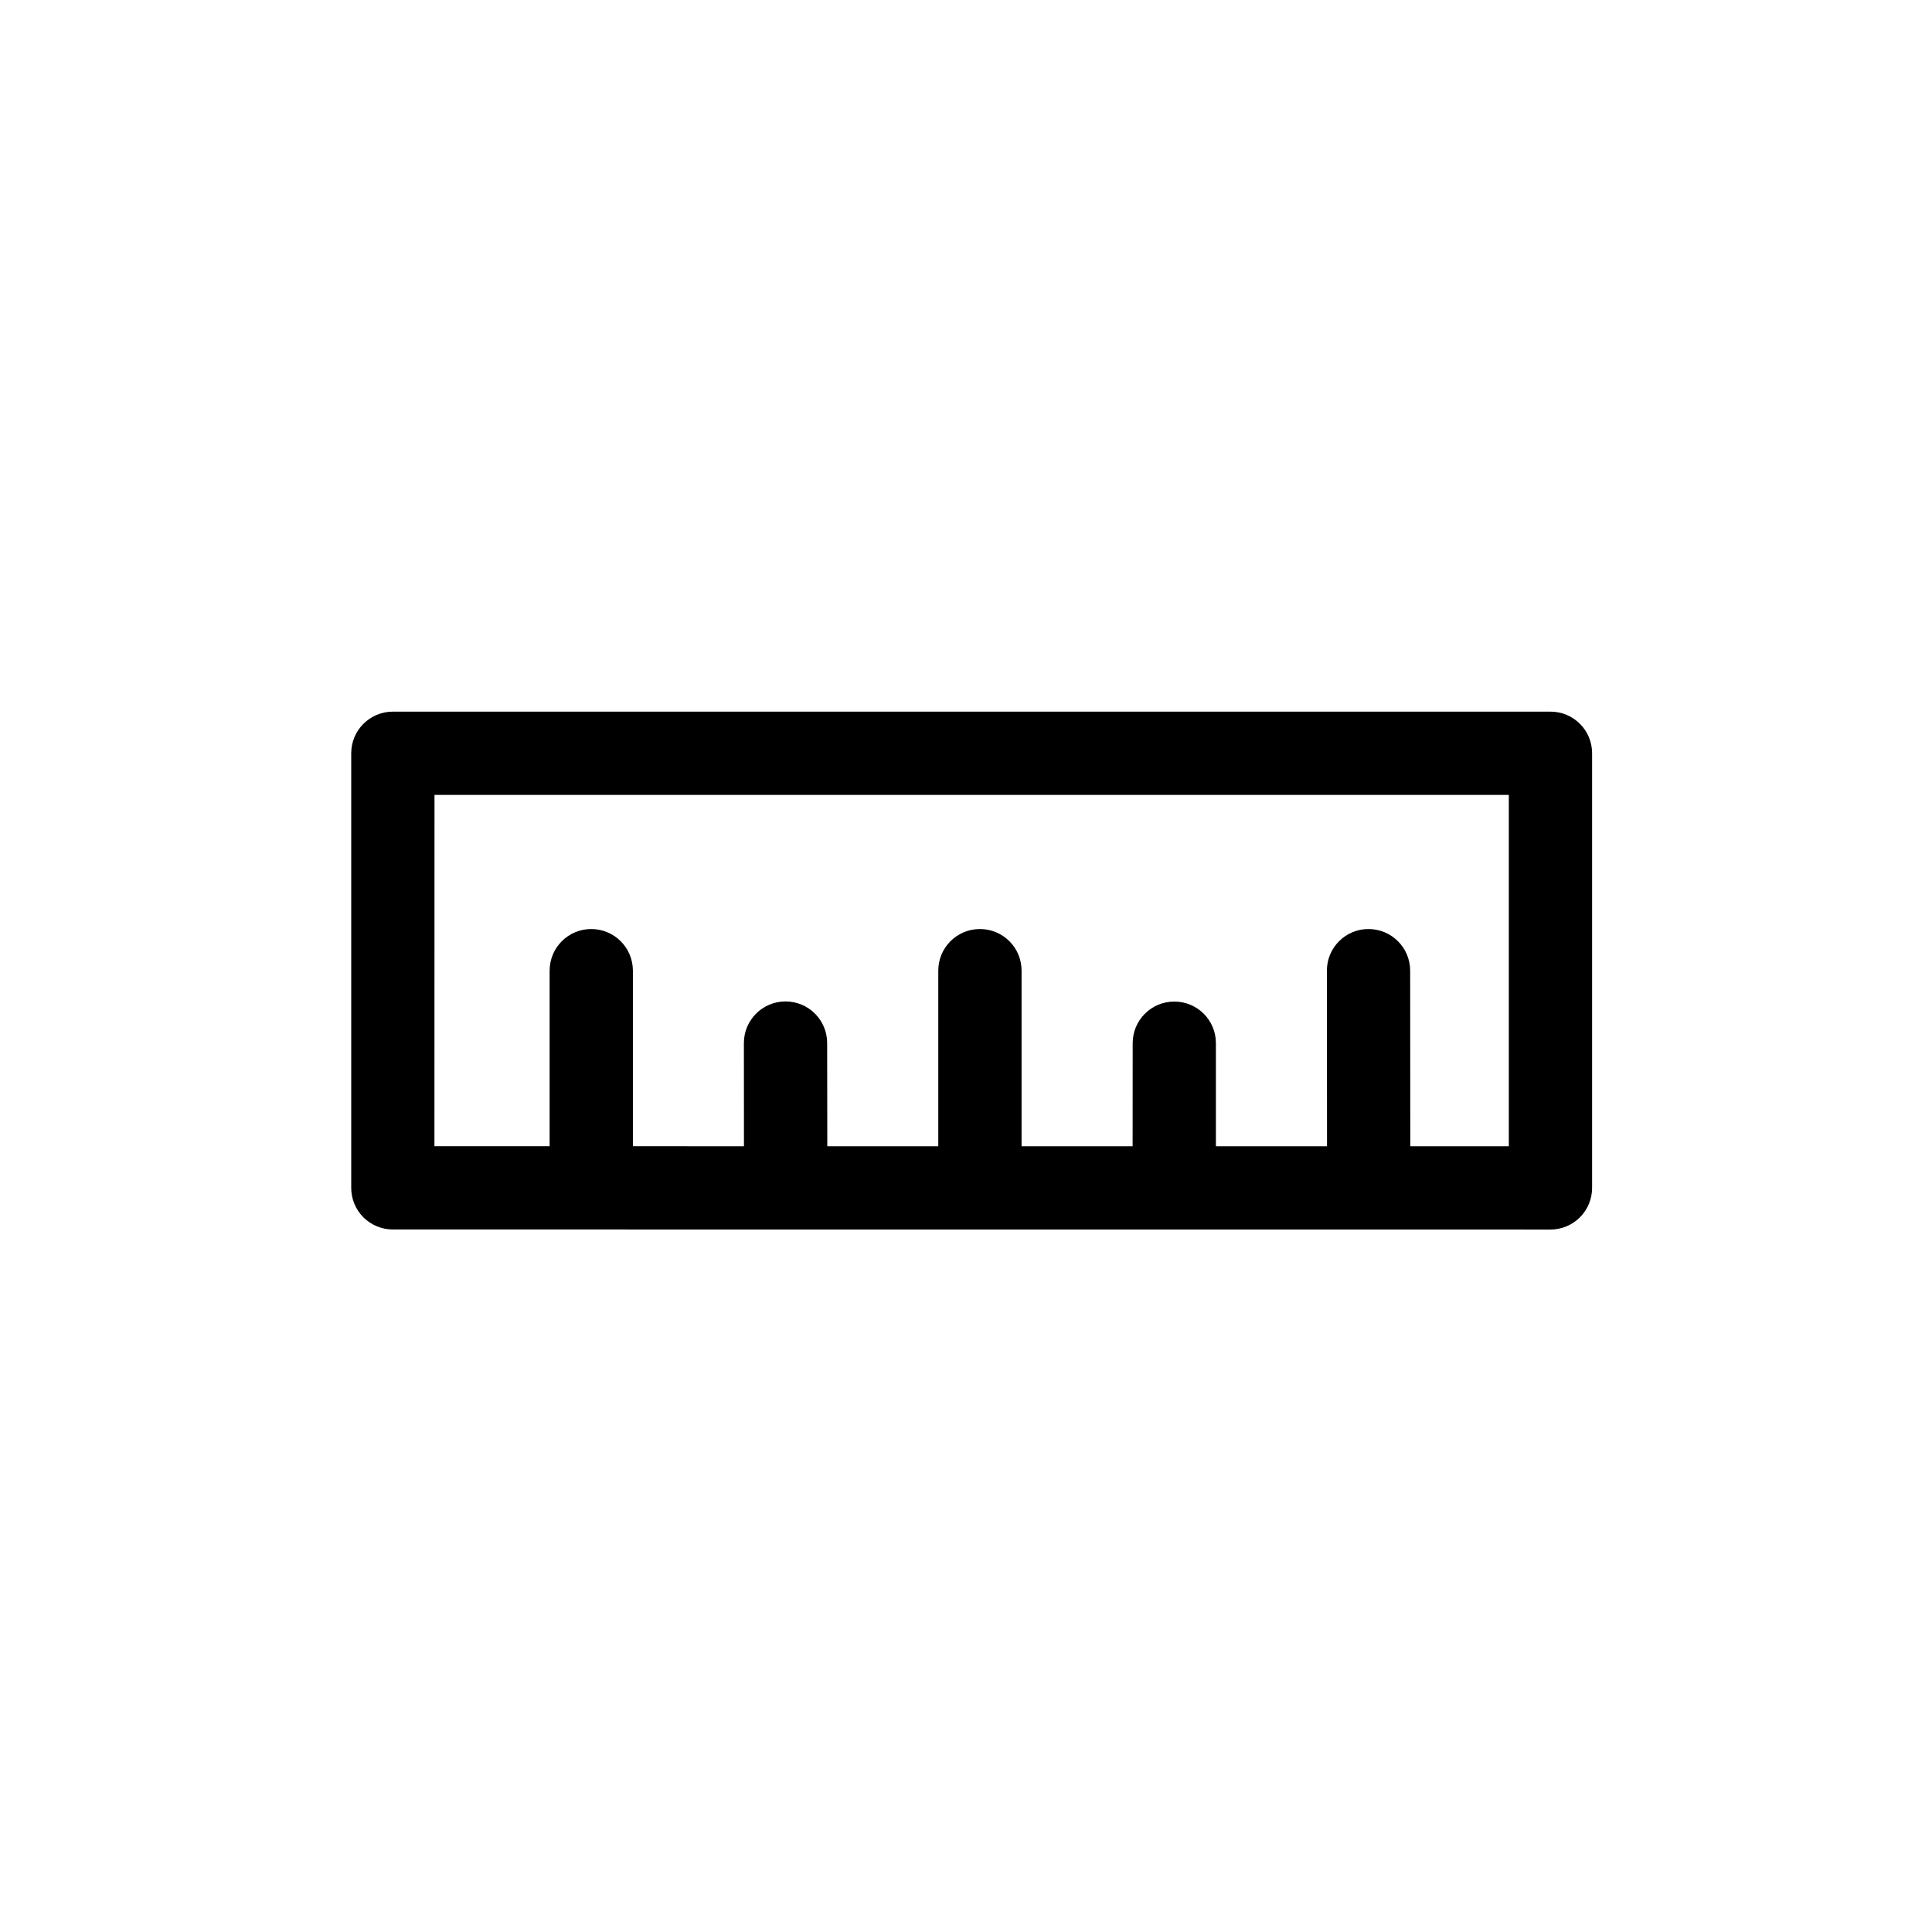 <svg width="29" height="29" viewBox="0 0 29 29" fill="none" xmlns="http://www.w3.org/2000/svg">
<g clip-path="url(#clip0_268_955)">
<path d="M23.898 17.831L23.898 11.307C23.898 10.961 23.619 10.682 23.274 10.682H5.897C5.552 10.682 5.272 10.961 5.272 11.307L5.272 17.83C5.272 17.996 5.337 18.154 5.454 18.272C5.572 18.389 5.731 18.455 5.896 18.455L23.273 18.456C23.439 18.456 23.598 18.39 23.715 18.273C23.832 18.155 23.898 17.996 23.898 17.831ZM21.169 17.206L21.167 14.57C21.167 14.225 20.887 13.945 20.541 13.945C20.196 13.945 19.917 14.225 19.917 14.57L19.919 17.206H18.251L18.251 15.659C18.252 15.313 17.972 15.034 17.627 15.034C17.282 15.033 17.002 15.313 17.002 15.658L17.001 17.206H15.334L15.334 14.569C15.334 14.224 15.055 13.945 14.709 13.945C14.364 13.945 14.084 14.224 14.084 14.569L14.084 17.206H12.418L12.416 15.657C12.416 15.312 12.137 15.032 11.791 15.032C11.445 15.032 11.166 15.312 11.166 15.657L11.167 17.206L9.5 17.205L9.5 14.57C9.5 14.225 9.22 13.945 8.875 13.945C8.529 13.945 8.25 14.225 8.25 14.57L8.25 17.205H6.521L6.522 11.932L22.648 11.932L22.648 17.206L21.169 17.206Z" fill="black"/>
</g>
<defs>
<clipPath id="clip0_268_955">
<rect width="20" height="20" fill="white" transform="translate(14.585 0.426) rotate(45)"/>
</clipPath>
</defs>
</svg>
